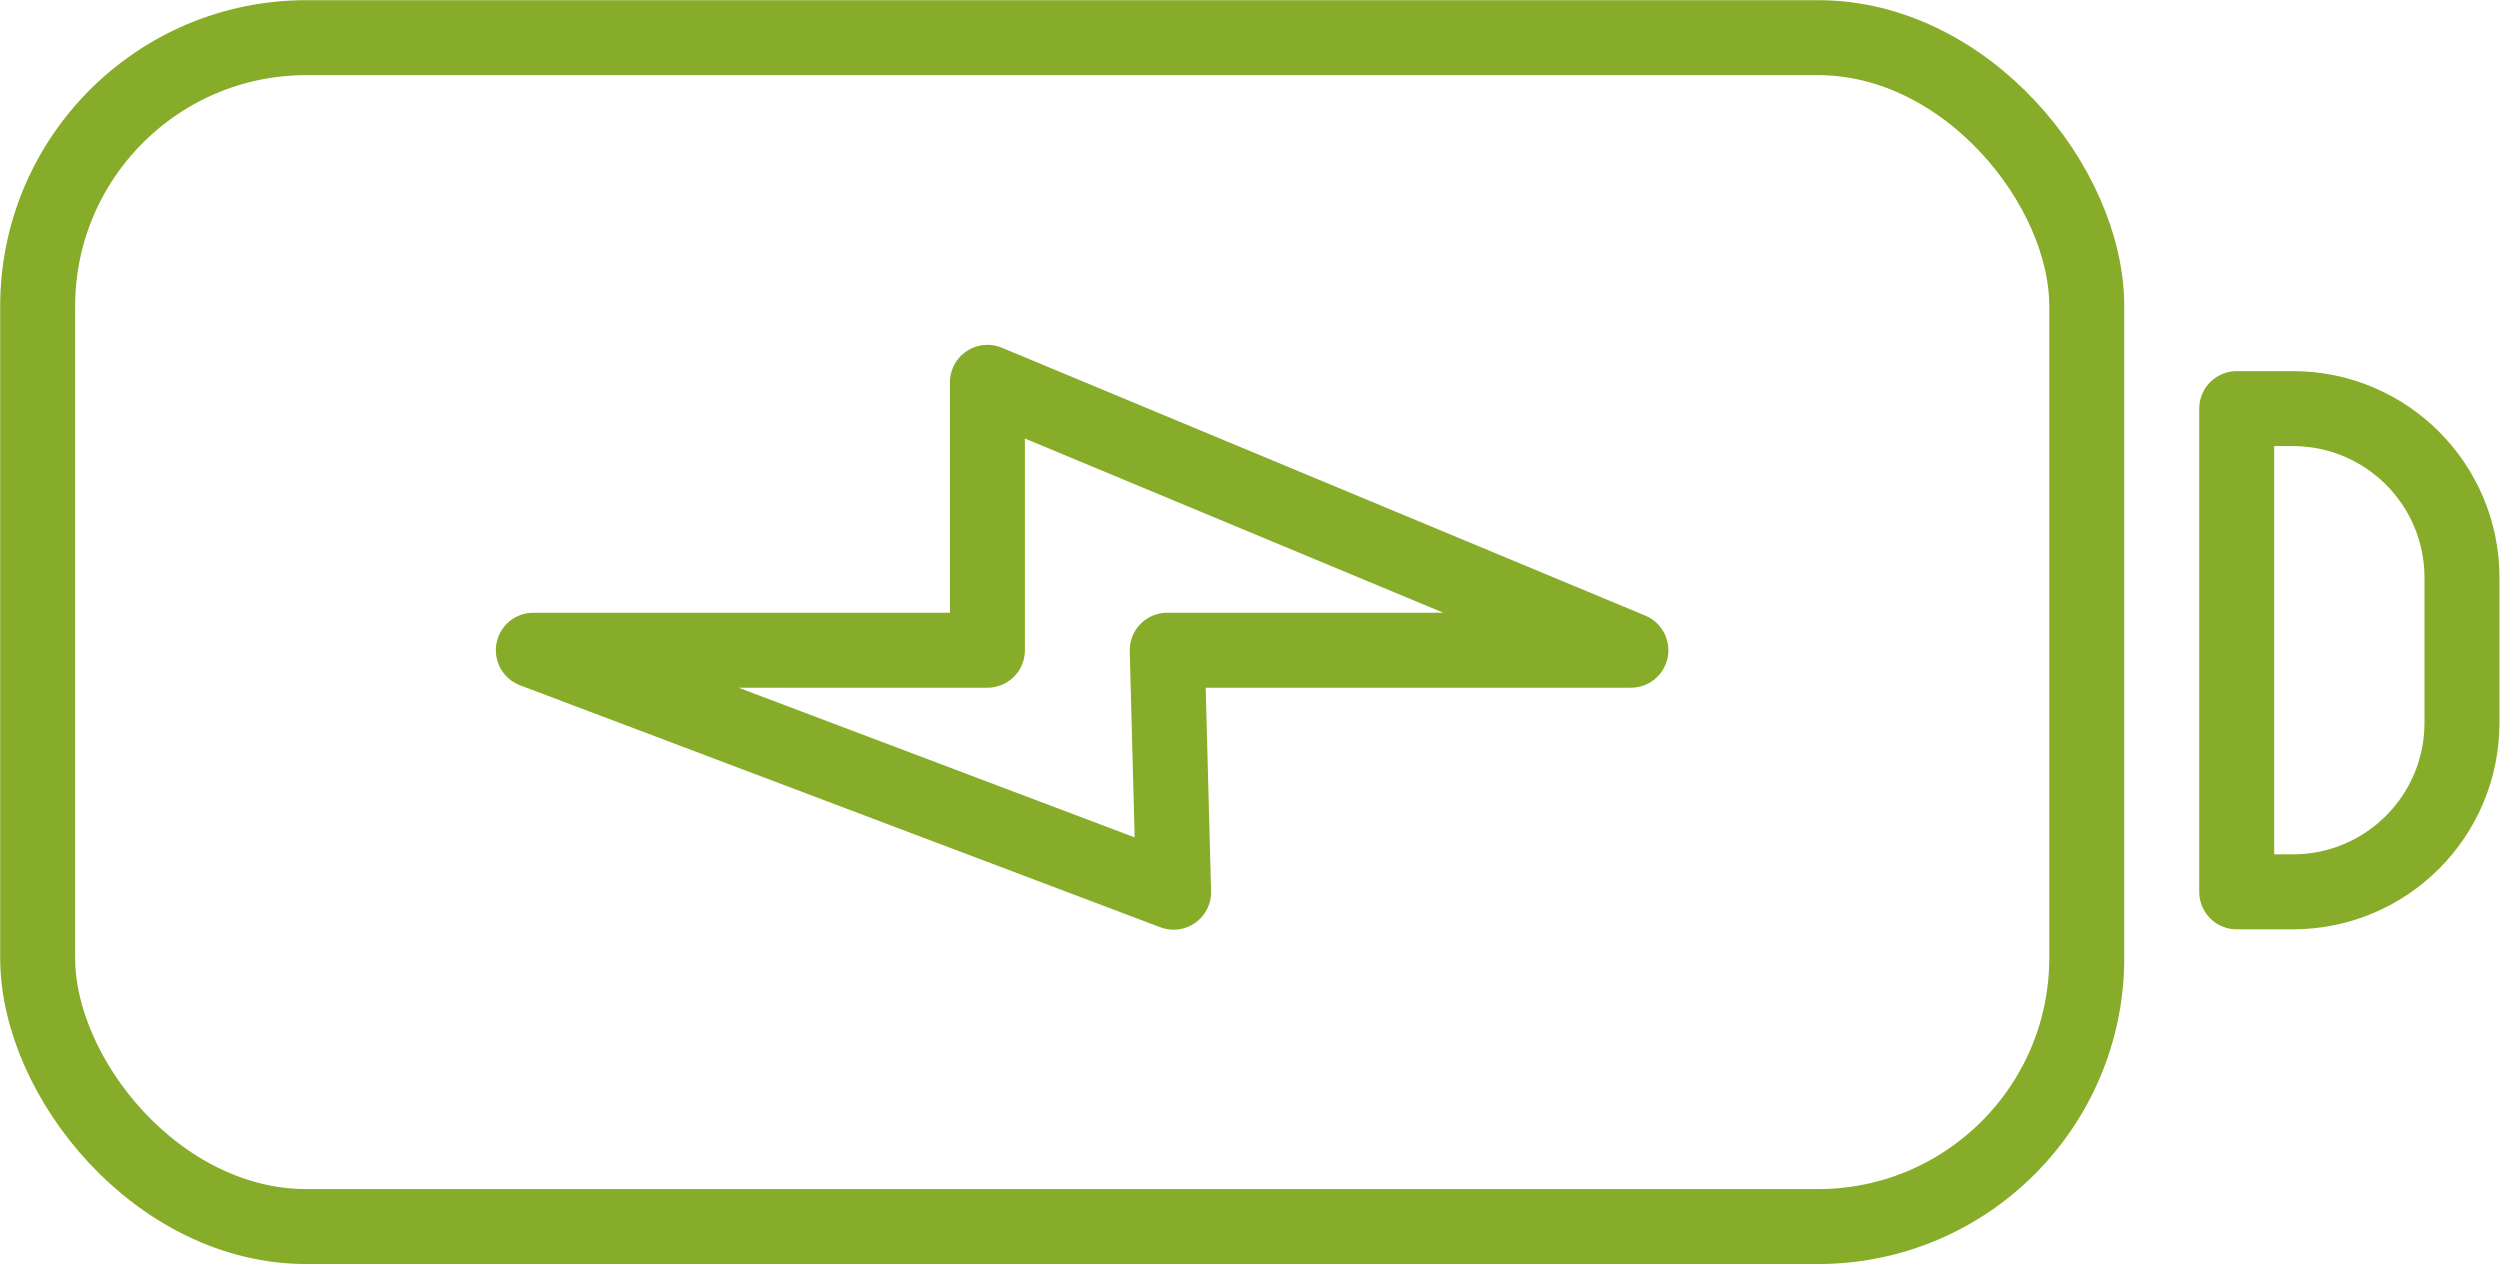 <?xml version="1.0" encoding="UTF-8"?><svg xmlns="http://www.w3.org/2000/svg" viewBox="0 0 70.36 35.58"><defs><style>.d{fill:none;stroke:#87ac29;stroke-linecap:round;stroke-linejoin:round;stroke-width:2.11px;}</style></defs><g id="a"/><g id="b"><g id="c"><g><rect class="d" x="1.06" y="1.06" width="57.67" height="33.46" rx="7.56" ry="7.56"/><path class="d" d="M62.95,11.5h1.58c2.63,0,4.76,2.13,4.76,4.76v4.08c0,2.63-2.13,4.76-4.76,4.76h-1.58V11.5h0Z"/><polygon class="d" points="27.79 18.3 27.79 10.76 45.9 18.3 32.85 18.3 33.03 25.11 15.01 18.3 27.79 18.3"/></g></g></g></svg>